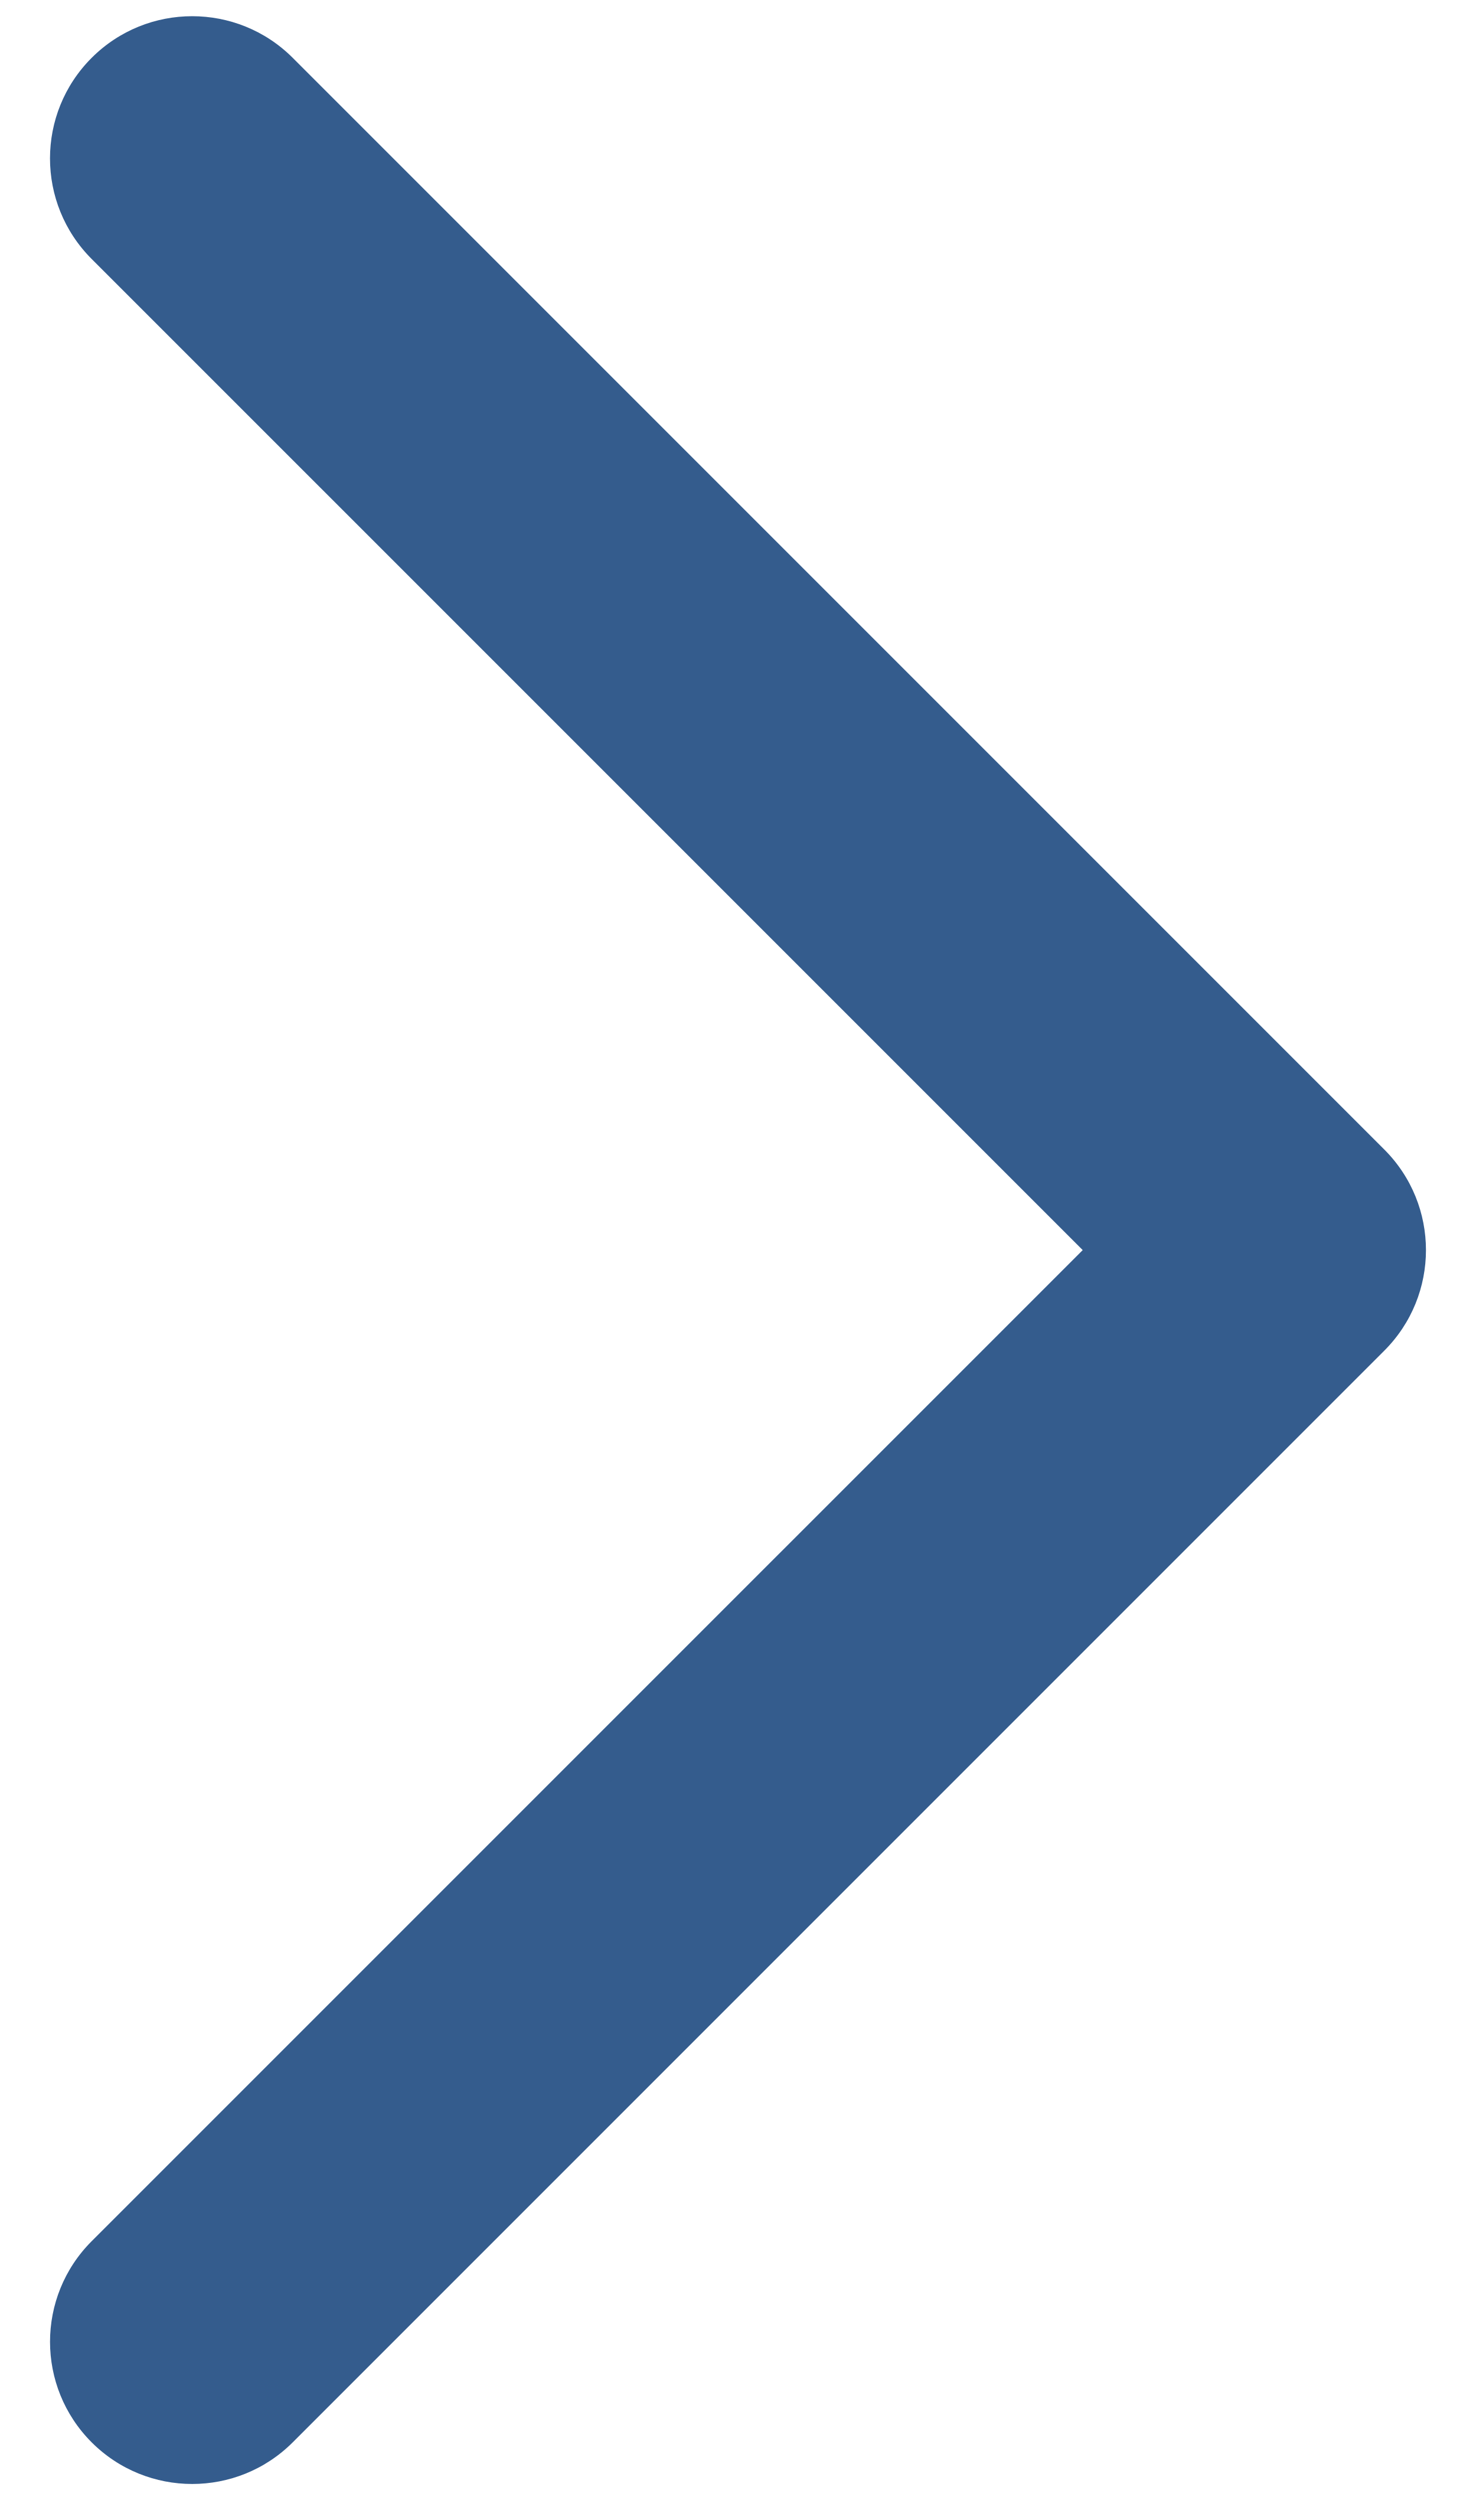 <?xml version="1.0" encoding="utf-8"?>
<!-- Generator: Adobe Illustrator 16.0.0, SVG Export Plug-In . SVG Version: 6.00 Build 0)  -->
<!DOCTYPE svg PUBLIC "-//W3C//DTD SVG 1.1//EN" "http://www.w3.org/Graphics/SVG/1.1/DTD/svg11.dtd">
<svg version="1.1" id="圖層_1" xmlns="http://www.w3.org/2000/svg" xmlns:xlink="http://www.w3.org/1999/xlink" x="0px" y="0px"
	 width="36.333px" height="61.537px" viewBox="0 0 36.333 61.537" enable-background="new 0 0 36.333 61.537" xml:space="preserve">
<path fill="#345C8D" d="M-89.256-30.836l-24.396-24.396l24.396-24.395c1.367-1.367,1.367-3.583,0-4.95
	c-1.367-1.367-3.583-1.367-4.95,0l-26.87,26.87c-1.367,1.367-1.367,3.583,0,4.949l26.87,26.87c1.367,1.367,3.583,1.367,4.95,0
	C-87.889-27.253-87.889-29.469-89.256-30.836z"/>
<path fill="#345C8D" d="M2.256,55.164l24.396-24.395L2.256,6.374c-1.367-1.367-1.367-3.583,0-4.95c1.367-1.367,3.583-1.367,4.95,0
	l26.87,26.87c1.367,1.367,1.367,3.583,0,4.95l-26.87,26.87c-1.367,1.367-3.583,1.367-4.95,0C0.89,58.747,0.89,56.531,2.256,55.164z"
	/>
<path fill="#345C8D" d="M-224.284-129.186h-262.348c-20.158,0-36.5-16.341-36.5-36.5c0-20.158,16.342-36.5,36.5-36.5h262.348
	c20.159,0,36.5,16.342,36.5,36.5C-187.784-145.527-204.125-129.186-224.284-129.186"/>
</svg>

